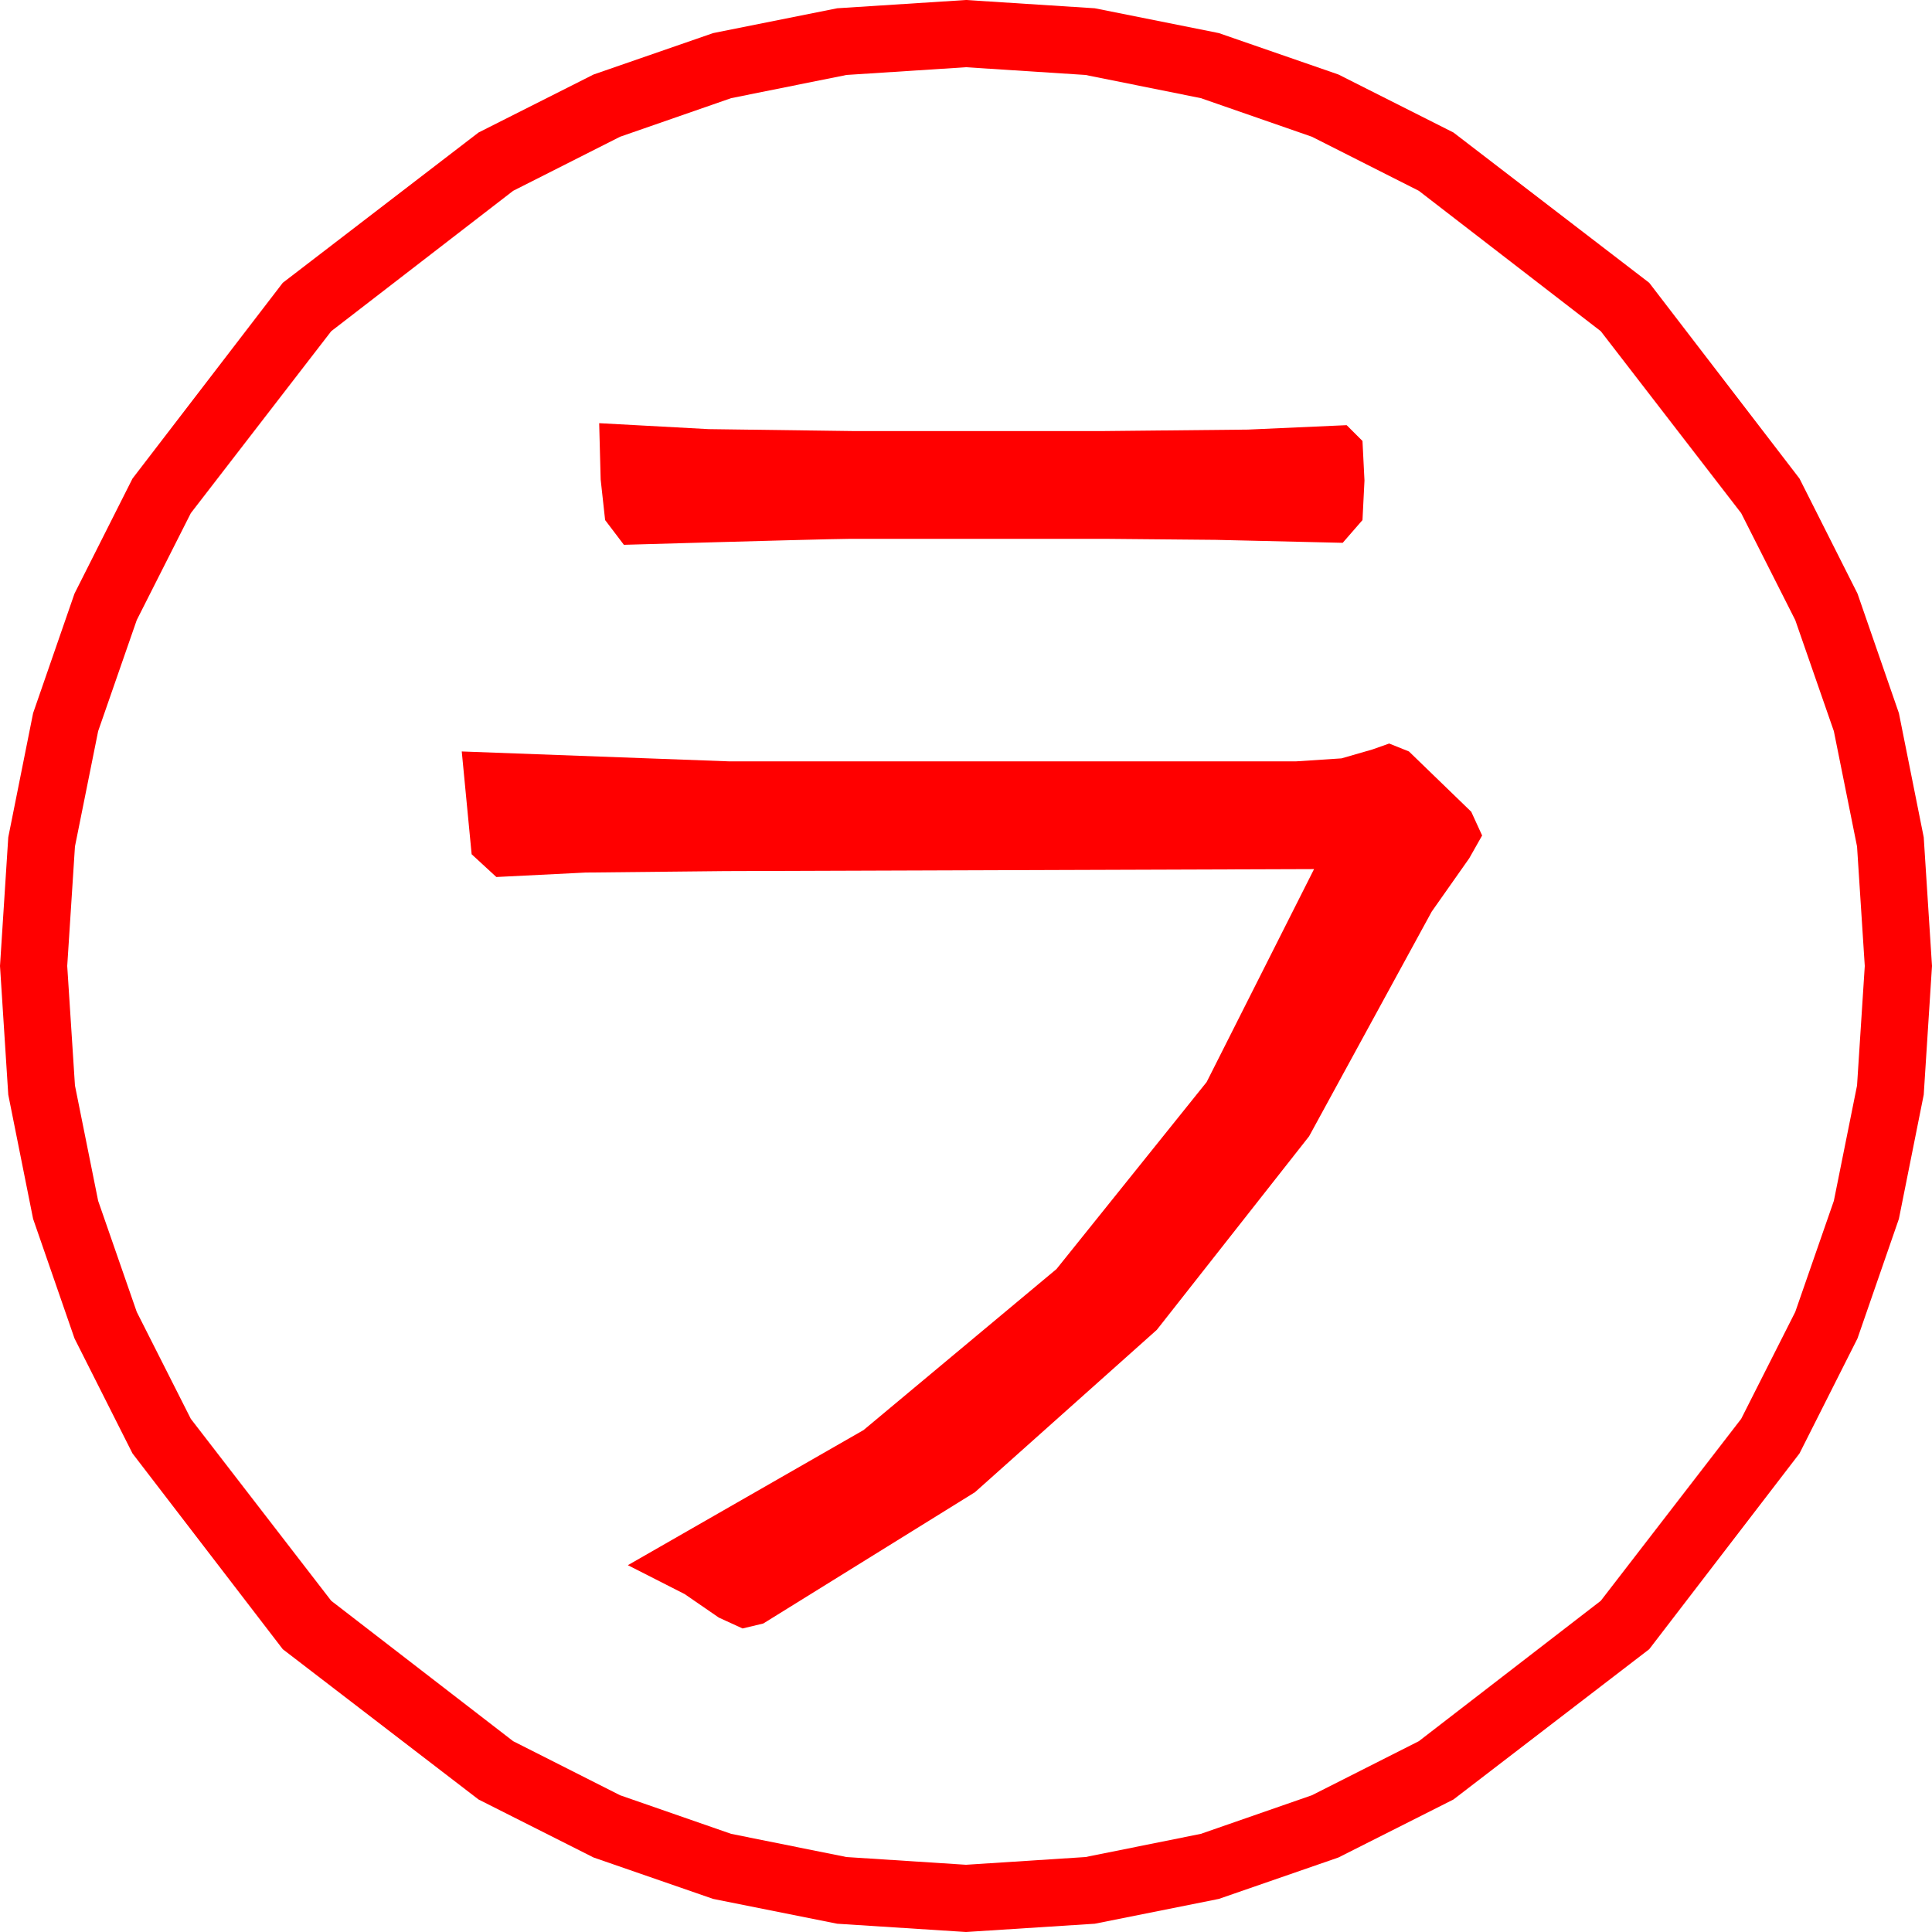 <?xml version="1.0" encoding="utf-8"?>
<!DOCTYPE svg PUBLIC "-//W3C//DTD SVG 1.1//EN" "http://www.w3.org/Graphics/SVG/1.1/DTD/svg11.dtd">
<svg width="57.246" height="57.246" xmlns="http://www.w3.org/2000/svg" xmlns:xlink="http://www.w3.org/1999/xlink" xmlns:xml="http://www.w3.org/XML/1998/namespace" version="1.1">
  <g>
    <g>
      <path style="fill:#FF0000;fill-opacity:1" d="M41.162,22.031L41.748,22.266 43.594,24.053 43.916,24.756 43.535,25.43 42.422,27.012 38.789,33.669 34.277,39.404 28.887,44.216 22.617,48.105 22.002,48.252 21.299,47.93 20.288,47.234 18.604,46.377 25.587,42.374 31.304,37.603 35.753,32.062 38.936,25.752 21.475,25.811 17.351,25.854 14.707,25.986 13.975,25.312 13.682,22.266 21.592,22.559 38.408,22.559 39.749,22.471 40.664,22.207 41.162,22.031z M17.754,12.539L20.991,12.715 25.312,12.773 32.637,12.773 36.973,12.729 39.902,12.598 40.371,13.066 40.43,14.238 40.371,15.41 39.785,16.084 36.021,15.996 32.871,15.967 25.137,15.967 24.534,15.978 23.225,16.011 21.209,16.066 18.486,16.143 17.93,15.41 17.798,14.209 17.754,12.539z M28.623,1.992L25.082,2.221 21.665,2.908 18.373,4.052 15.205,5.654 9.814,9.814 5.654,15.205 4.052,18.373 2.908,21.665 2.221,25.082 1.992,28.623 2.221,32.164 2.908,35.581 4.052,38.873 5.654,42.041 9.814,47.432 15.205,51.592 18.373,53.194 21.665,54.338 25.082,55.025 28.623,55.254 32.164,55.025 35.581,54.338 38.873,53.194 42.041,51.592 47.432,47.432 51.592,42.041 53.194,38.873 54.338,35.581 55.025,32.164 55.254,28.623 55.025,25.082 54.338,21.665 53.194,18.373 51.592,15.205 47.432,9.814 42.041,5.654 38.873,4.052 35.581,2.908 32.164,2.221 28.623,1.992z M28.623,0L32.437,0.245 36.116,0.981 39.659,2.208 43.066,3.926 48.867,8.379 53.32,14.18 55.038,17.587 56.265,21.13 57.001,24.809 57.246,28.623 57.001,32.437 56.265,36.116 55.038,39.659 53.32,43.066 48.867,48.867 43.066,53.32 39.659,55.038 36.116,56.265 32.437,57.001 28.623,57.246 24.809,57.001 21.13,56.265 17.587,55.038 14.18,53.32 8.379,48.867 3.926,43.066 2.208,39.659 0.981,36.116 0.245,32.437 0,28.623 0.245,24.809 0.981,21.13 2.208,17.587 3.926,14.18 8.379,8.379 14.18,3.926 17.587,2.208 21.13,0.981 24.809,0.245 28.623,0z" />
    </g>
  </g>
</svg>